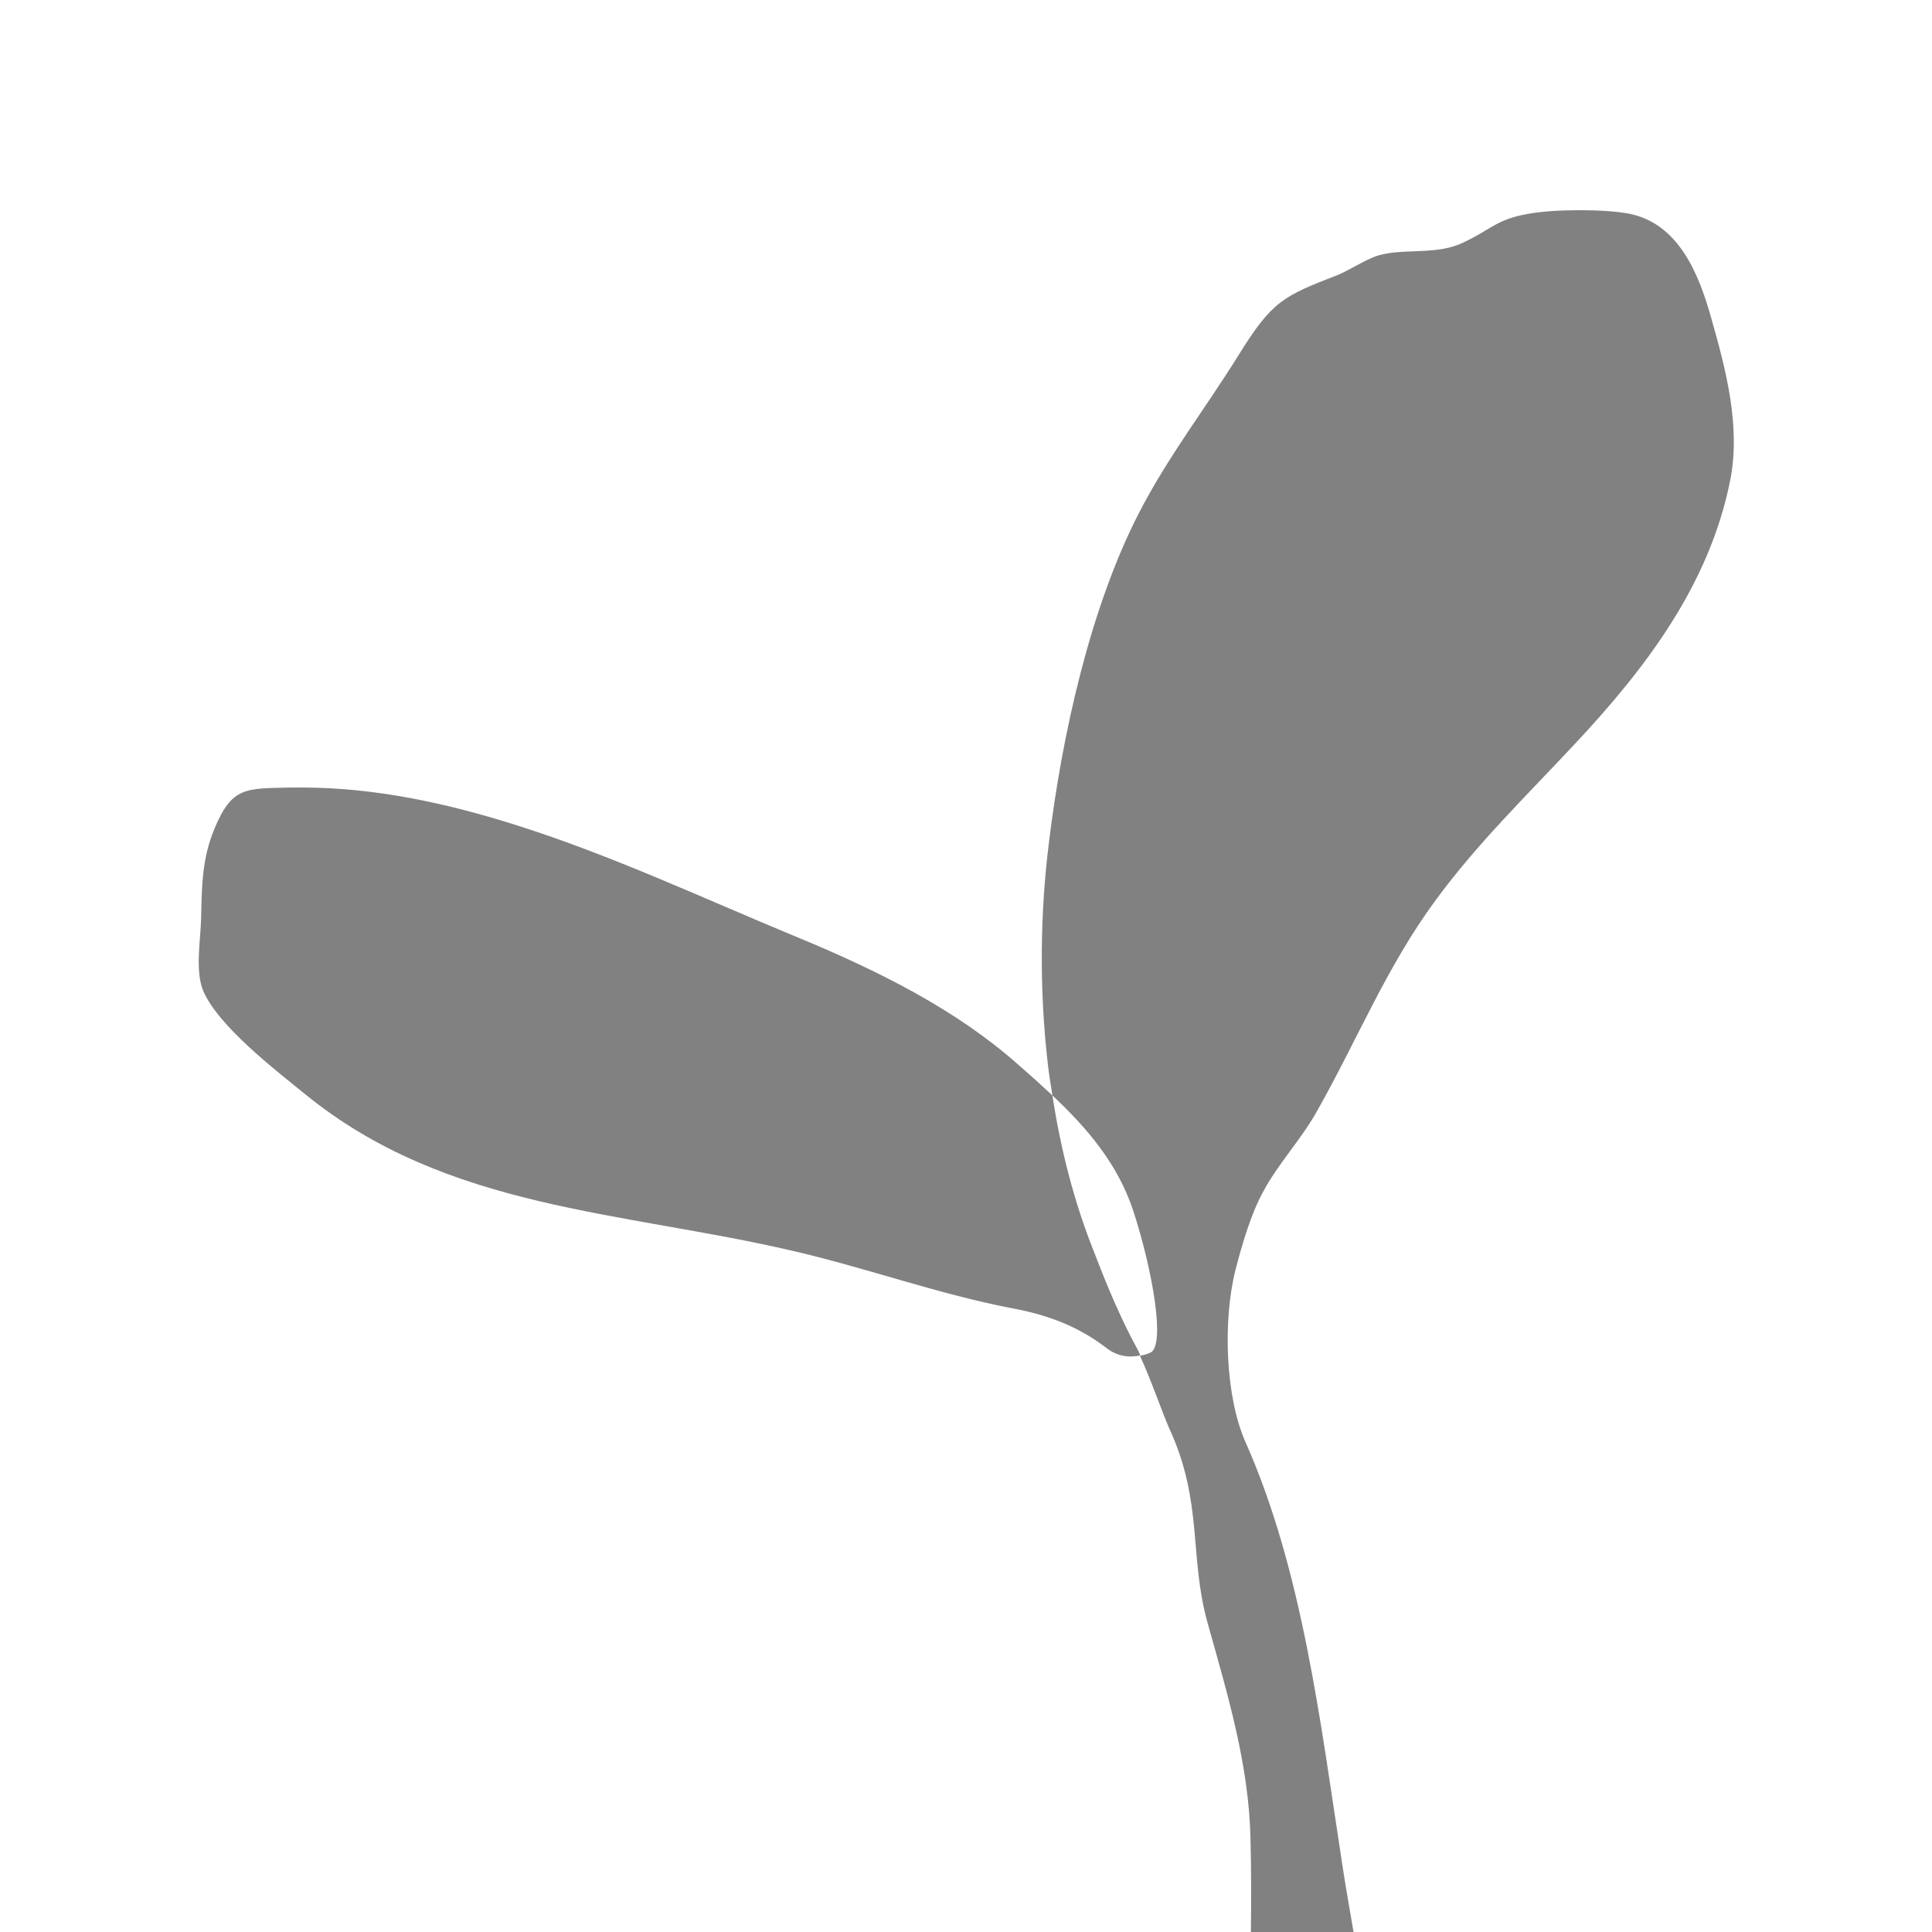 <?xml version="1.0" encoding="utf-8"?>
<!-- Generator: Adobe Illustrator 24.2.1, SVG Export Plug-In . SVG Version: 6.00 Build 0)  -->
<svg version="1.1" id="plant" xmlns="http://www.w3.org/2000/svg" xmlns:xlink="http://www.w3.org/1999/xlink" x="0px" y="0px"
	 viewBox="0 0 512 512" style="enable-background:new 0 0 512 512;" xml:space="preserve">
<style type="text/css">
	.st0{fill:#818181;}
</style>
<g>
	<path class="st0" d="M289.9,331.7c-5.2-13-8.8-27-11-41.4c-3-2.8-6.1-5.6-9.1-8.2c-16.4-14.5-36.6-24.7-59.4-34.1
		c-23.7-9.8-48.2-21.3-73.5-29.3c-18.6-5.9-37.6-10-56.9-10c-0.9,0-1.9,0-2.8,0c-12,0.3-15.7-0.4-20.4,11c-3.3,8-3.3,15.1-3.5,23.5
		c-0.1,5.8-1.7,14.1,0.6,19.5c4.1,9.4,19.4,21.1,27,27.3c37.6,30.6,83.8,30.9,129.2,41.5c19.9,4.6,38.6,11.5,58.6,15.3
		c10.6,2,18.1,5.5,24.6,10.5c2.6,2,5.7,2.6,8.9,1.9c-0.3-0.7-0.6-1.4-0.9-1.9C295.7,347.1,291.4,335.5,289.9,331.7z"/>
	<path class="st0" d="M330,382c-5.2-11.8-6-31.8-2.6-45.4c1.8-7,4.1-14.8,7.3-20.7c4-7.5,10.1-13.9,14.3-21.4
		c10.9-19.3,18.4-38.2,31.5-56c11.1-15.1,24.3-27.9,36.9-41.4c19-20.3,35.6-42.3,41.1-69.7c2.9-14.5-1.2-29.7-5-43.1
		c-3.2-11.4-8.5-25.1-21.9-27.7c-3.3-0.6-8.1-0.9-12.9-0.9c-5.1,0-10.2,0.3-13.9,1c-8.4,1.5-9.5,4.1-17.3,7.7
		c-4.1,1.9-8.4,2-12.7,2.2c-3.1,0.1-6.1,0.2-9.2,1c-3.1,0.8-8.2,4.1-10.9,5.2c-14.7,5.7-17.5,6.9-26.4,21.2
		c-9,14.5-18.6,26.7-26.5,42c-13,25.3-20.4,59.2-23.8,87.1c-2.4,19-2.6,39.2-0.3,59c0.3,2.8,0.8,5.5,1.2,8.2
		c8.9,8.4,17.3,17.9,21.5,30.8c5,15.4,8.6,35.7,4.4,37.4c-0.9,0.4-1.8,0.6-2.7,0.8c2.8,6,5.9,15,7.7,19.1
		c9.1,19.6,5.3,34.1,10.2,51.6c5.3,19,11,37.6,11.4,57.5c0.2,8.1,0.2,16.3,0.1,24.5h27.2c-1-6-2.1-12-3-18
		C349.9,456.3,345.2,416.2,330,382z"/>
</g>
</svg>
